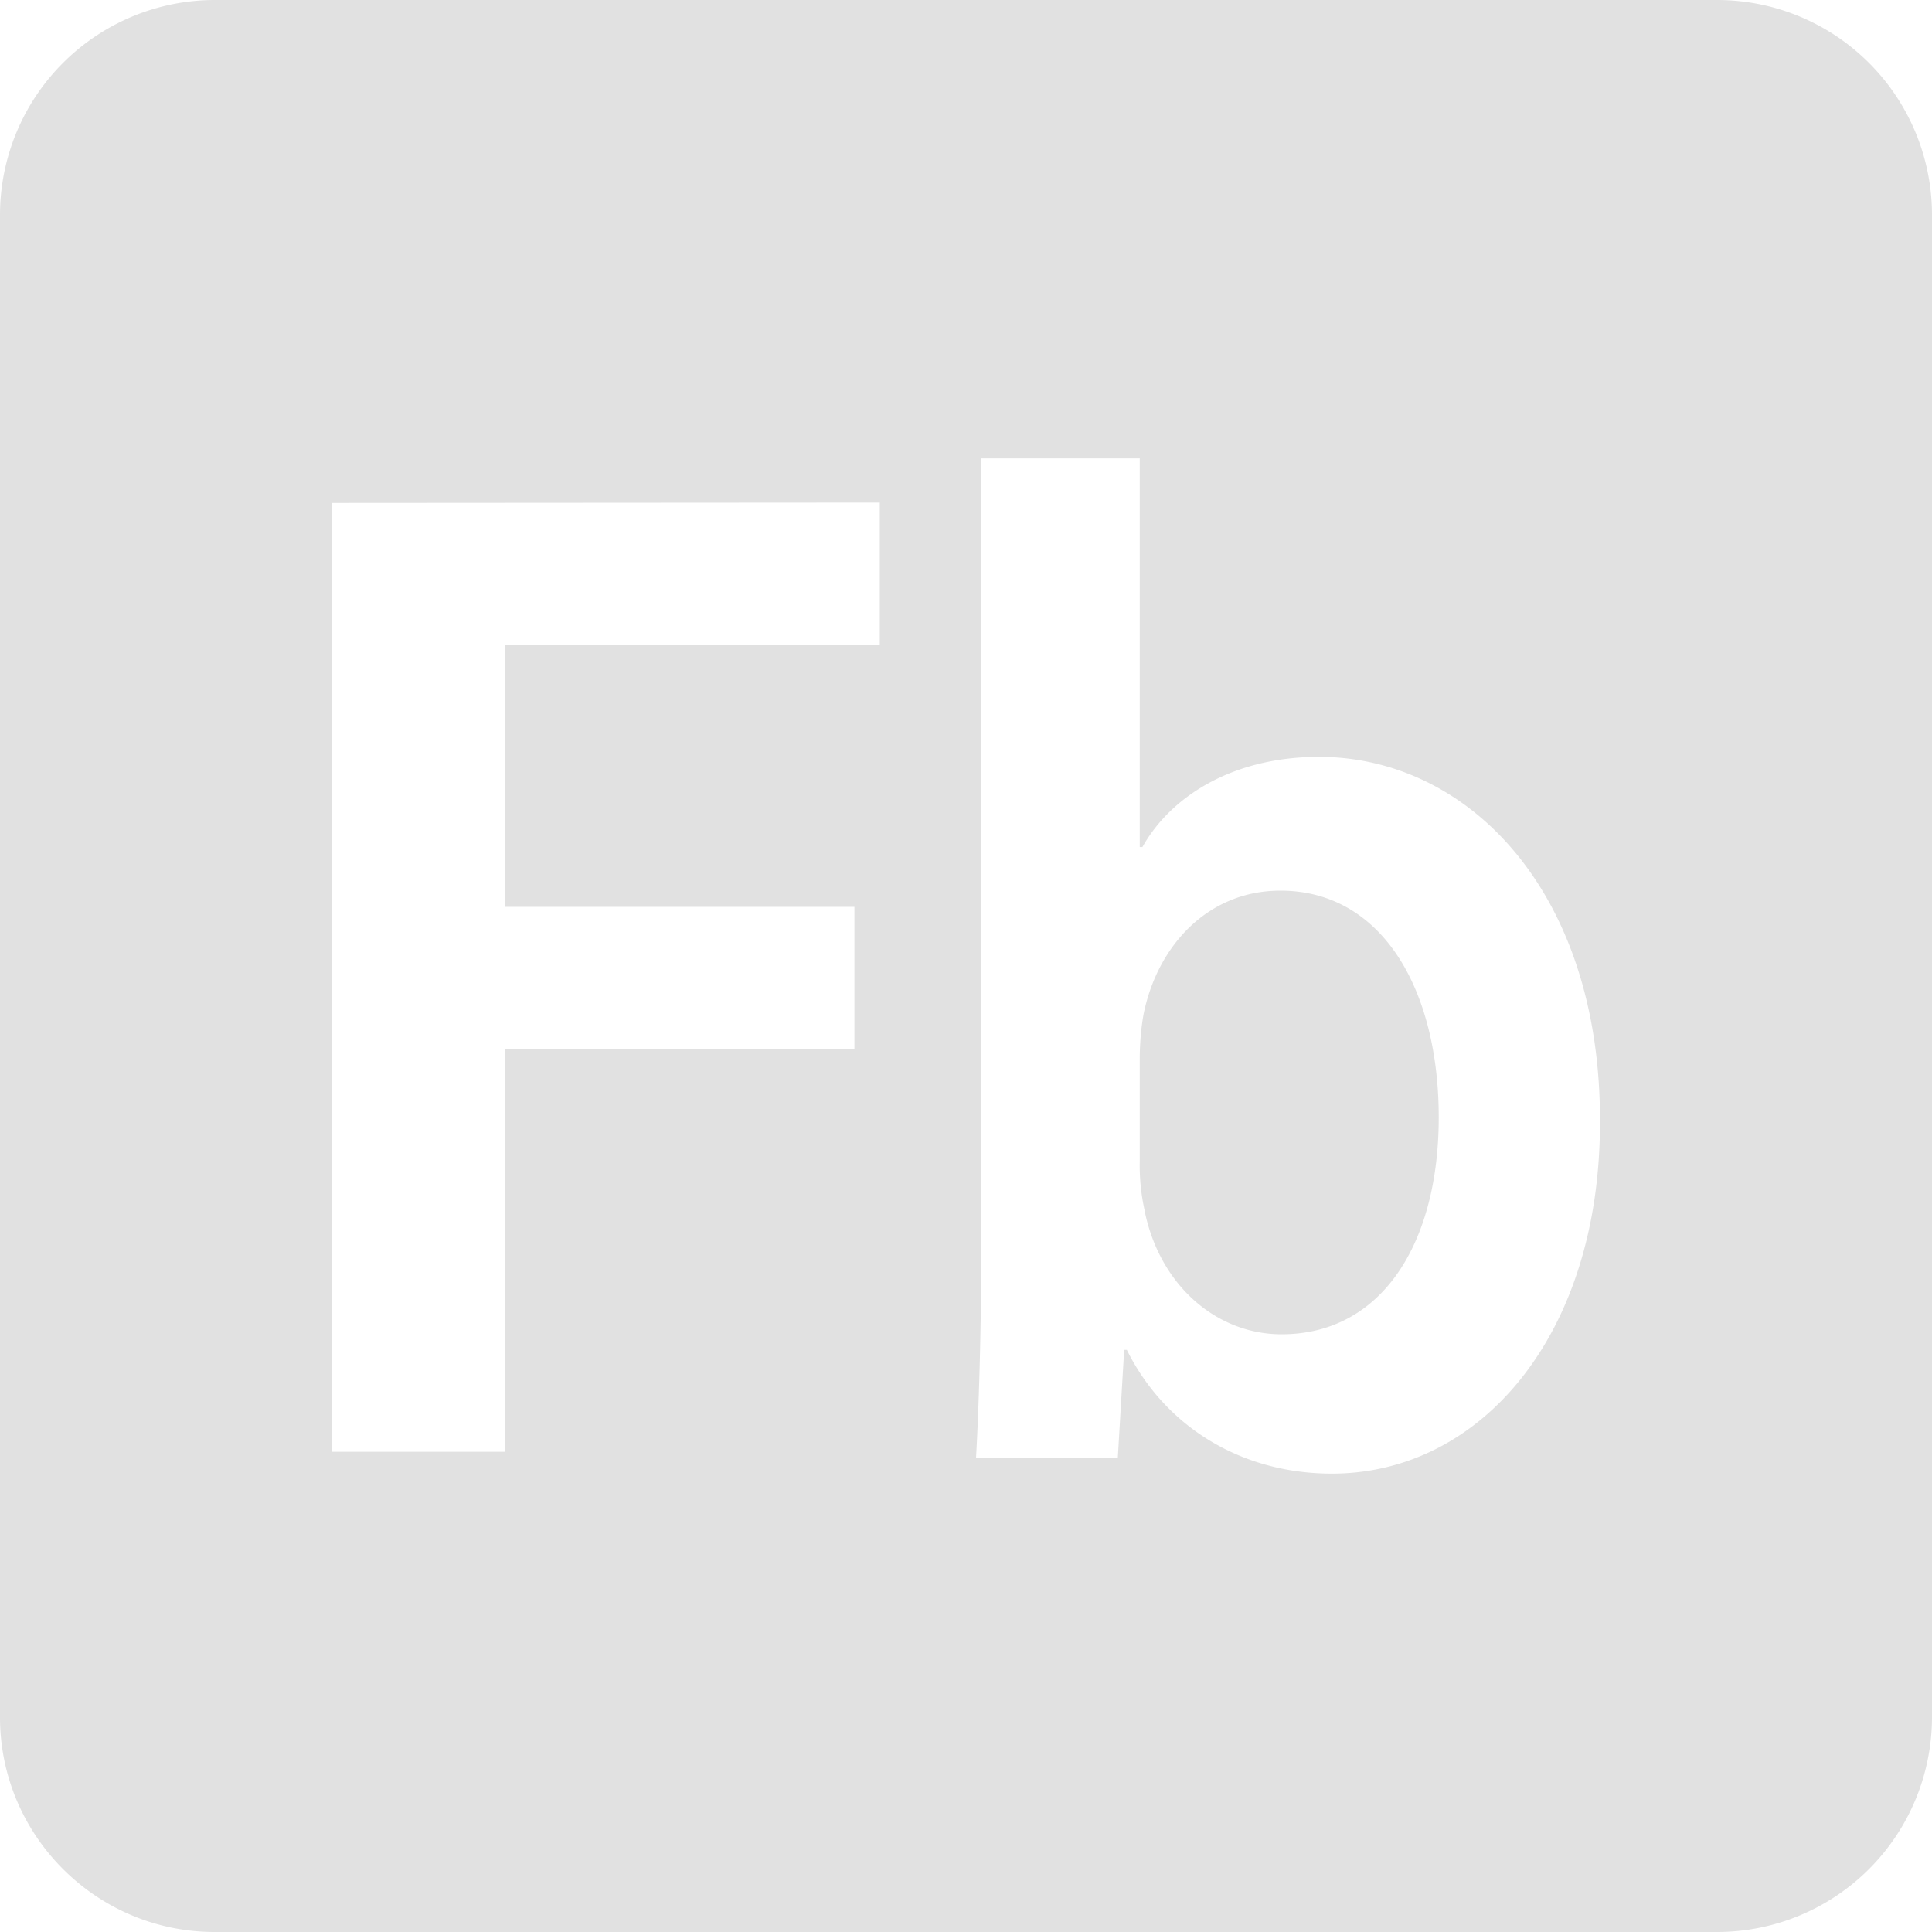 <svg xmlns="http://www.w3.org/2000/svg" style="isolation:isolate" width="16" height="16" version="1.1" id="svg7219"><defs id="defs7211"><style id="current-color-scheme" type="text/css">.ColorScheme-Text{color:#e1e1e1}</style><clipPath id="_clipPath_rLYmIanNwzl0hnnsYymqqbGcss7fRU0h"><path d="M0 0h16v16H0z" id="path7208"/></clipPath></defs><g clip-path="url(#_clipPath_rLYmIanNwzl0hnnsYymqqbGcss7fRU0h)" id="g7217"><path class="ColorScheme-Text" fill="currentColor" d="M18.19-.16h4.625v3.594H18.19z" id="path7213"/><path class="ColorScheme-Text" fill-rule="evenodd" d="M1.778 0A1.78 1.78 0 0 0 0 1.778v12.444C0 15.202.798 16 1.778 16h12.444A1.78 1.78 0 0 0 16 14.222V1.778A1.78 1.78 0 0 0 14.222 0H1.778zm6.347 3.796v6.682c0 .585-.02 1.213-.042 1.599h1.174l.053-.898h.022c.311.628.939 1.025 1.698 1.025 1.237 0 2.22-1.154 2.22-2.904.011-1.9-1.08-3.032-2.327-3.032-.716 0-1.228.329-1.462.747h-.022V3.796H8.125m1.357 6.24a1.699 1.699 0 0 1-.043-.42v-.852c0-.116.011-.256.033-.372.116-.561.532-1.016 1.132-1.016.841 0 1.311.816 1.311 1.878 0 1.038-.468 1.796-1.302 1.796-.532 0-1.003-.397-1.132-1.014h.001M2.75 4.165v7.858h1.434V8.688h2.892V7.51H4.184V5.341h3.102V4.162l-4.536.003m5.375-.369z" fill="currentColor" id="path7215"/></g></svg>
